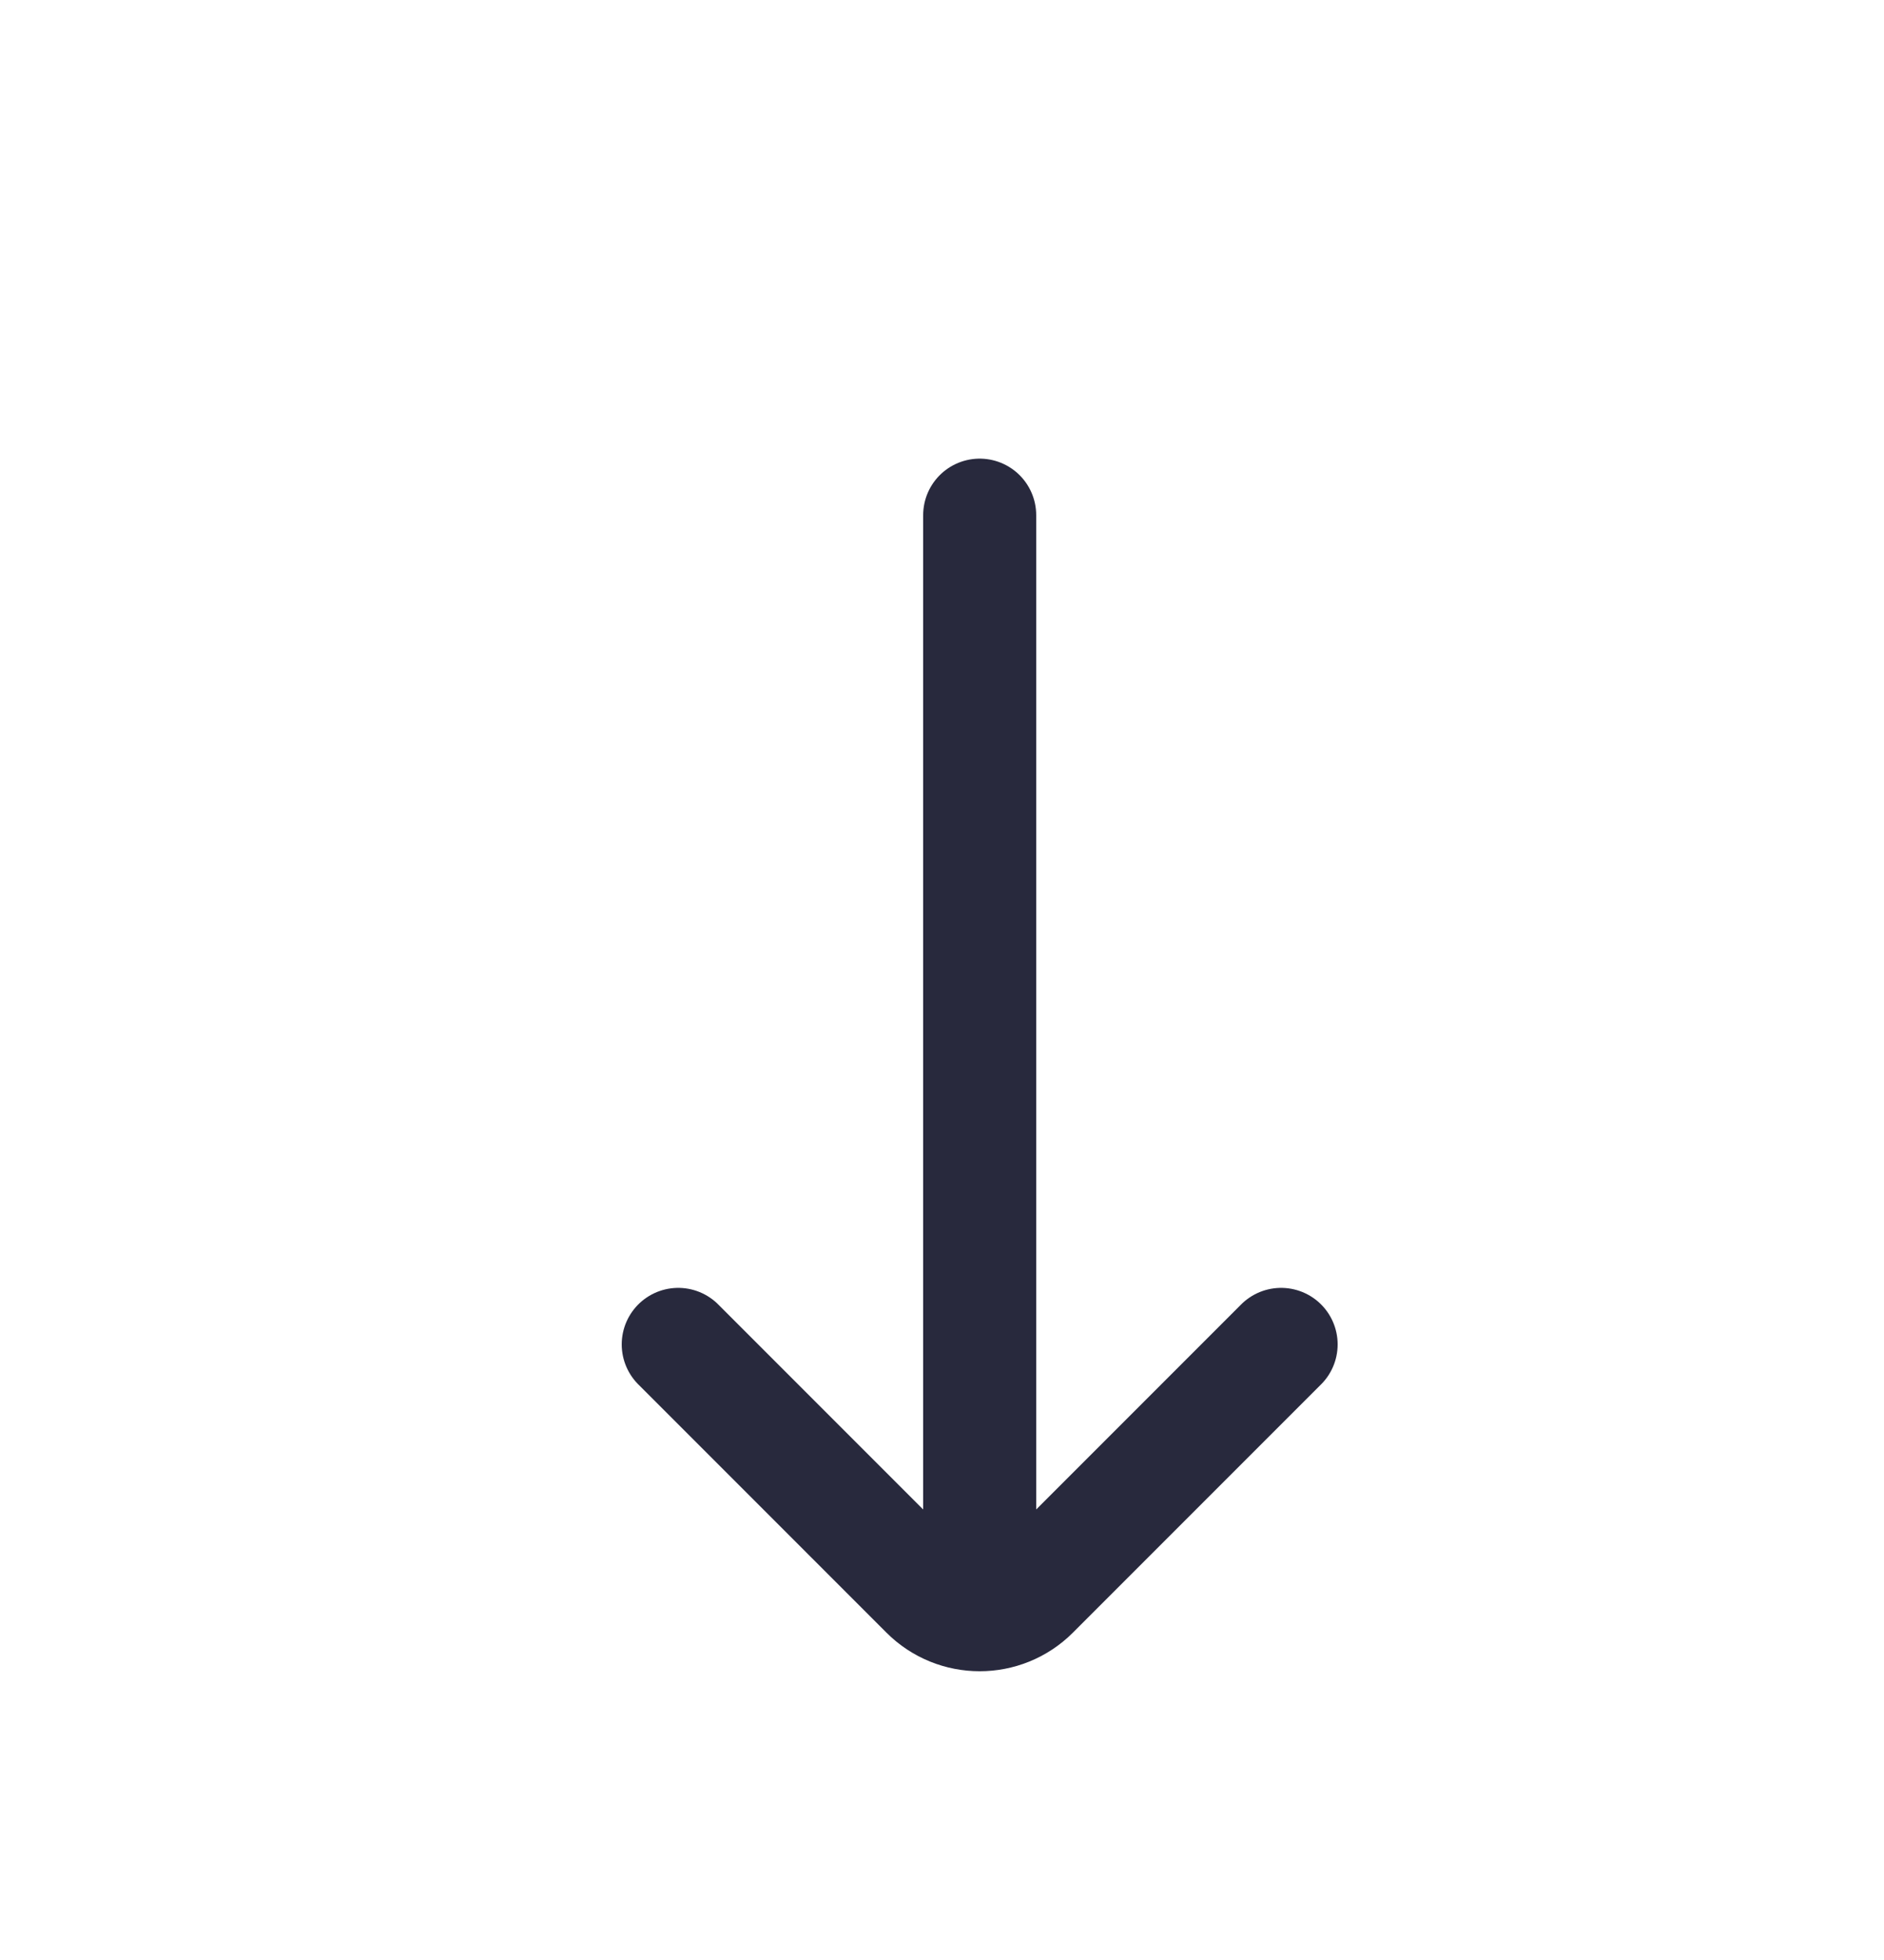 <svg width="25" height="26" viewBox="0 0 25 26" fill="none" xmlns="http://www.w3.org/2000/svg">
<path d="M9 17.834L12.293 21.127C12.683 21.517 13.317 21.517 13.707 21.127L17 17.834M13 20.834L13 6.834" stroke="#28293D" stroke-width="1.5" stroke-linecap="round"/>
</svg>
